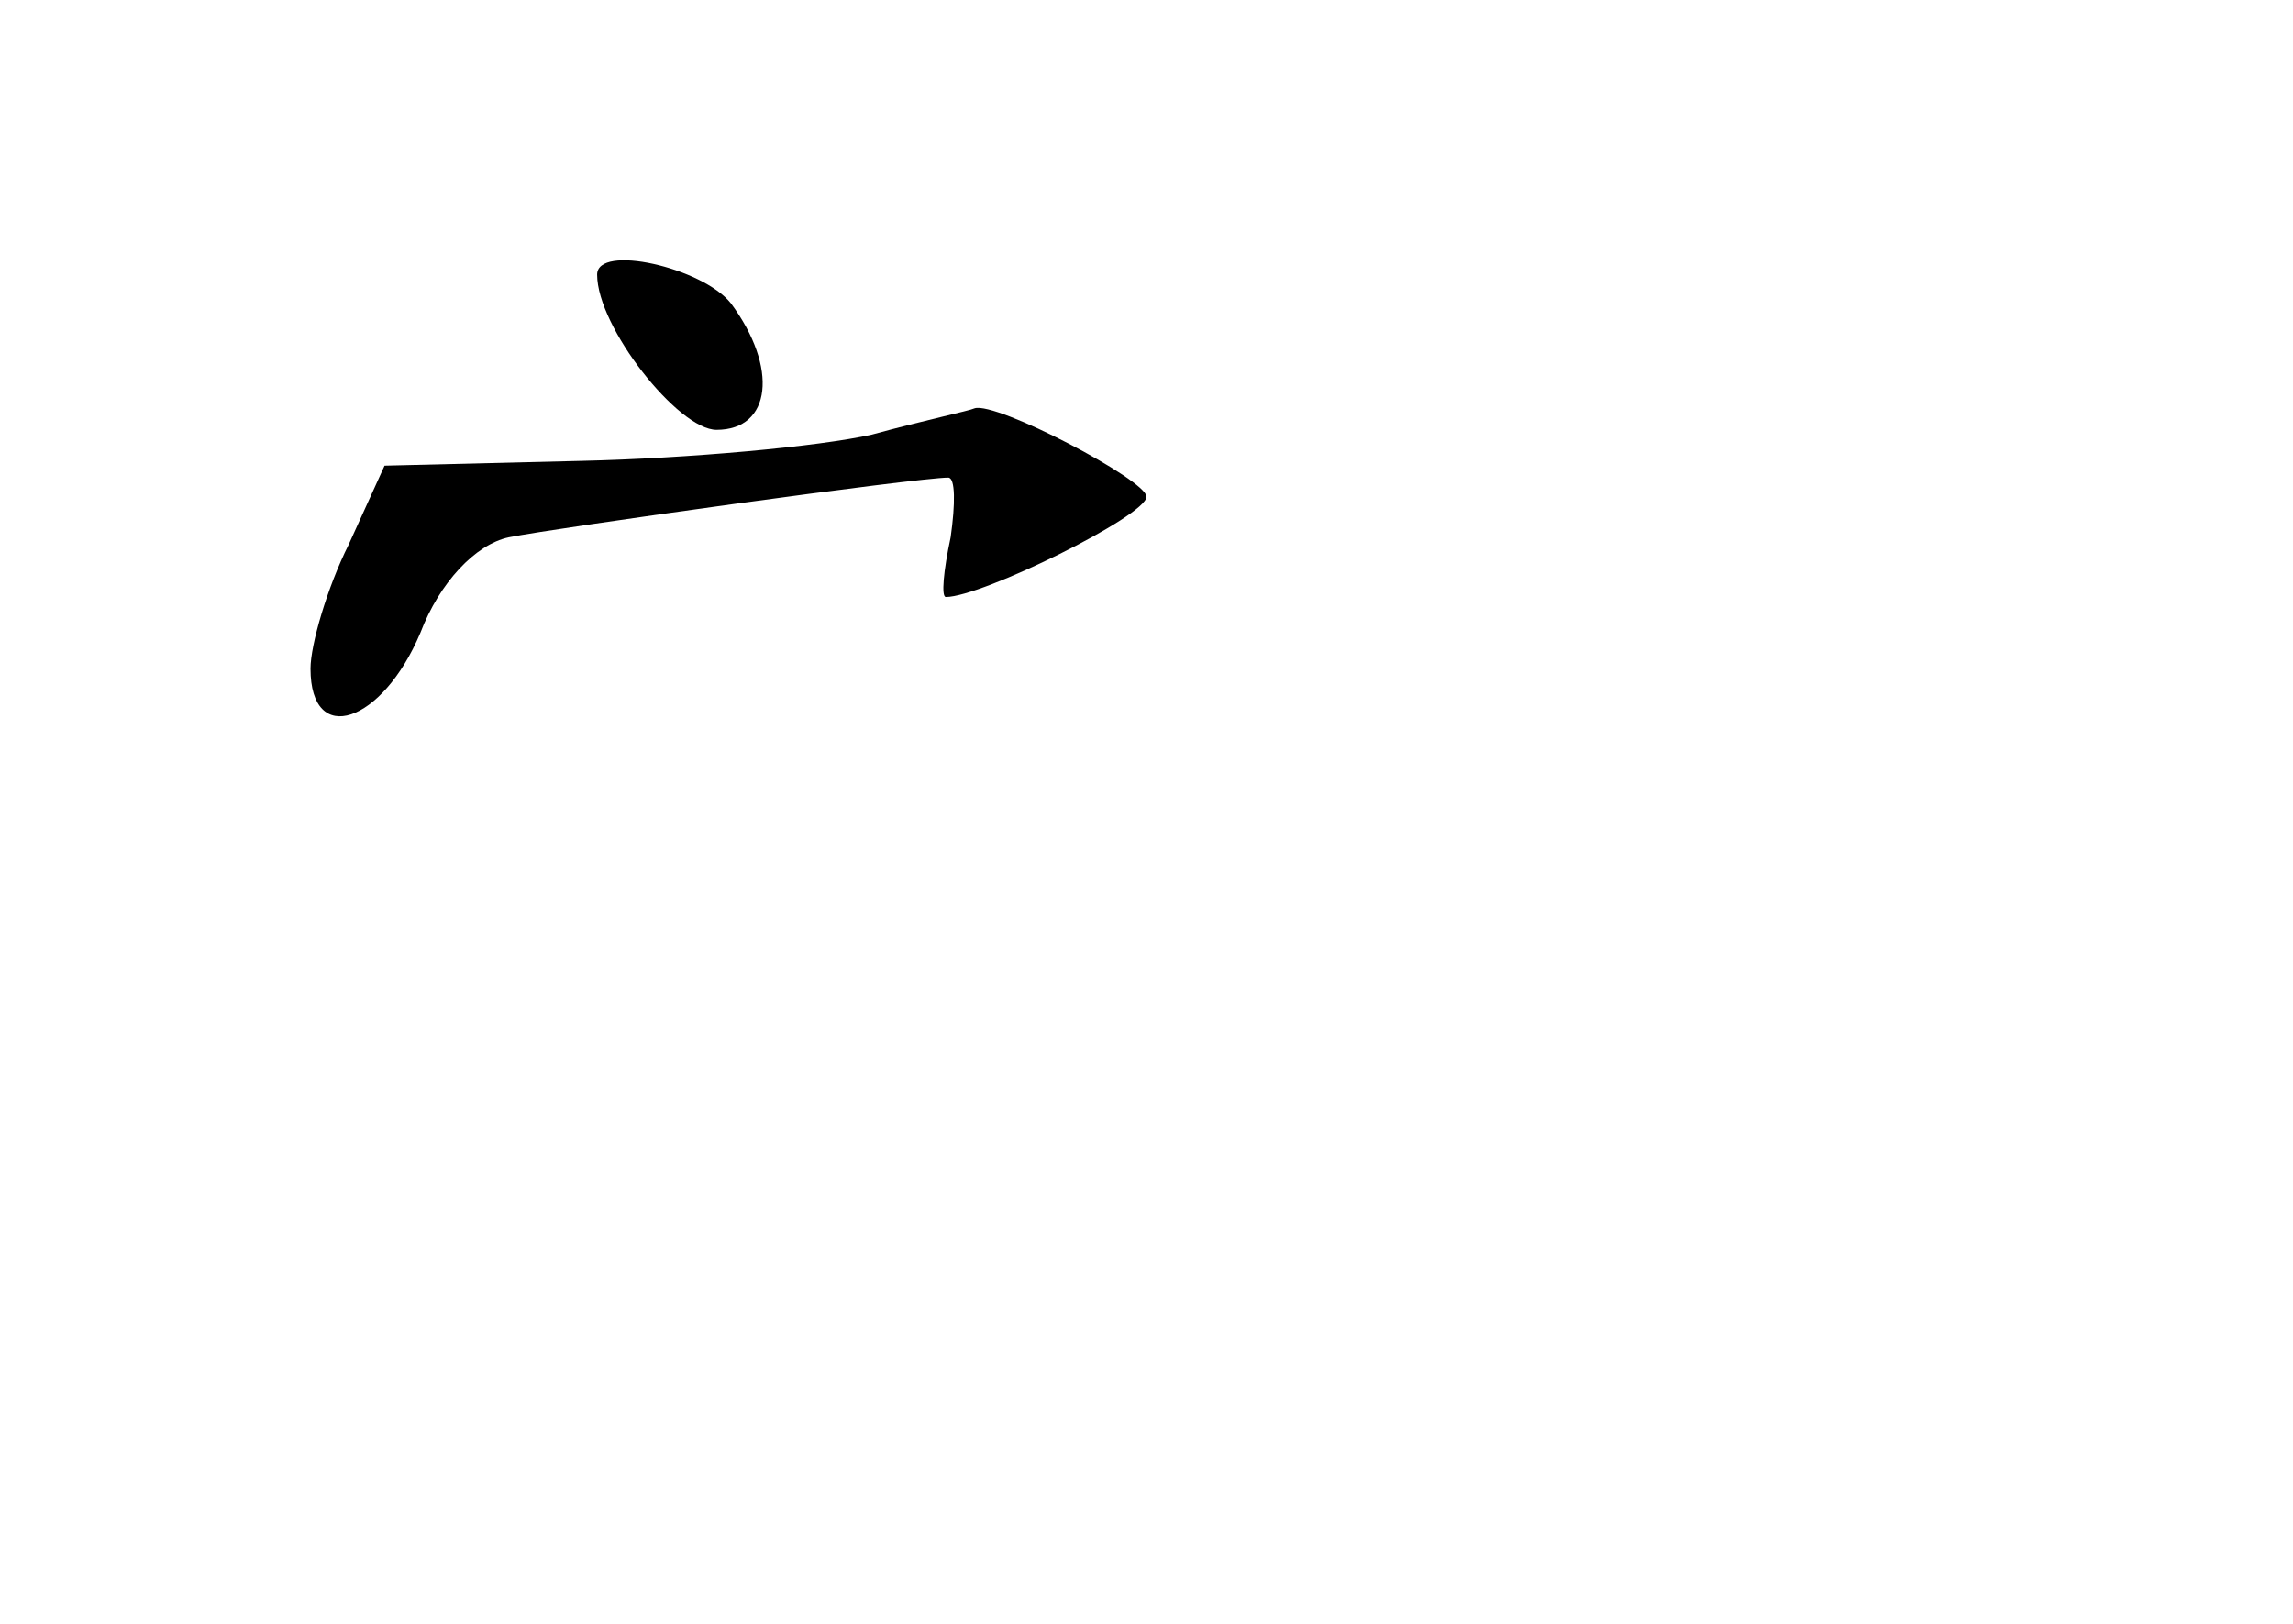 <?xml version="1.0" standalone="no"?>
<!DOCTYPE svg PUBLIC "-//W3C//DTD SVG 20010904//EN"
 "http://www.w3.org/TR/2001/REC-SVG-20010904/DTD/svg10.dtd">
<svg version="1.0" xmlns="http://www.w3.org/2000/svg"
 width="96pt" height="68pt" viewBox="0 0 96 68"
 preserveAspectRatio="xMidYMid meet">
<g transform="translate(0,68) scale(0.1,-0.1)"
fill="#000000" stroke="none">
<path d="M250 565 c0 -22 34 -65 50 -65 23 0 26 26 6 53 -12 15 -56 25 -56 12z"/>
<path d="M365 498 c-22 -5 -77 -10 -122 -11 l-82 -2 -15 -33 c-9 -18 -16 -42
-16 -52 0 -33 30 -23 46 15 8 21 23 37 37 40 20 4 171 25 184 25 3 0 3 -11 1
-25 -3 -14 -4 -25 -2 -25 15 0 84 34 84 42 0 7 -63 40 -72 37 -2 -1 -21 -5
-43 -11z"/>
</g>
</svg>
